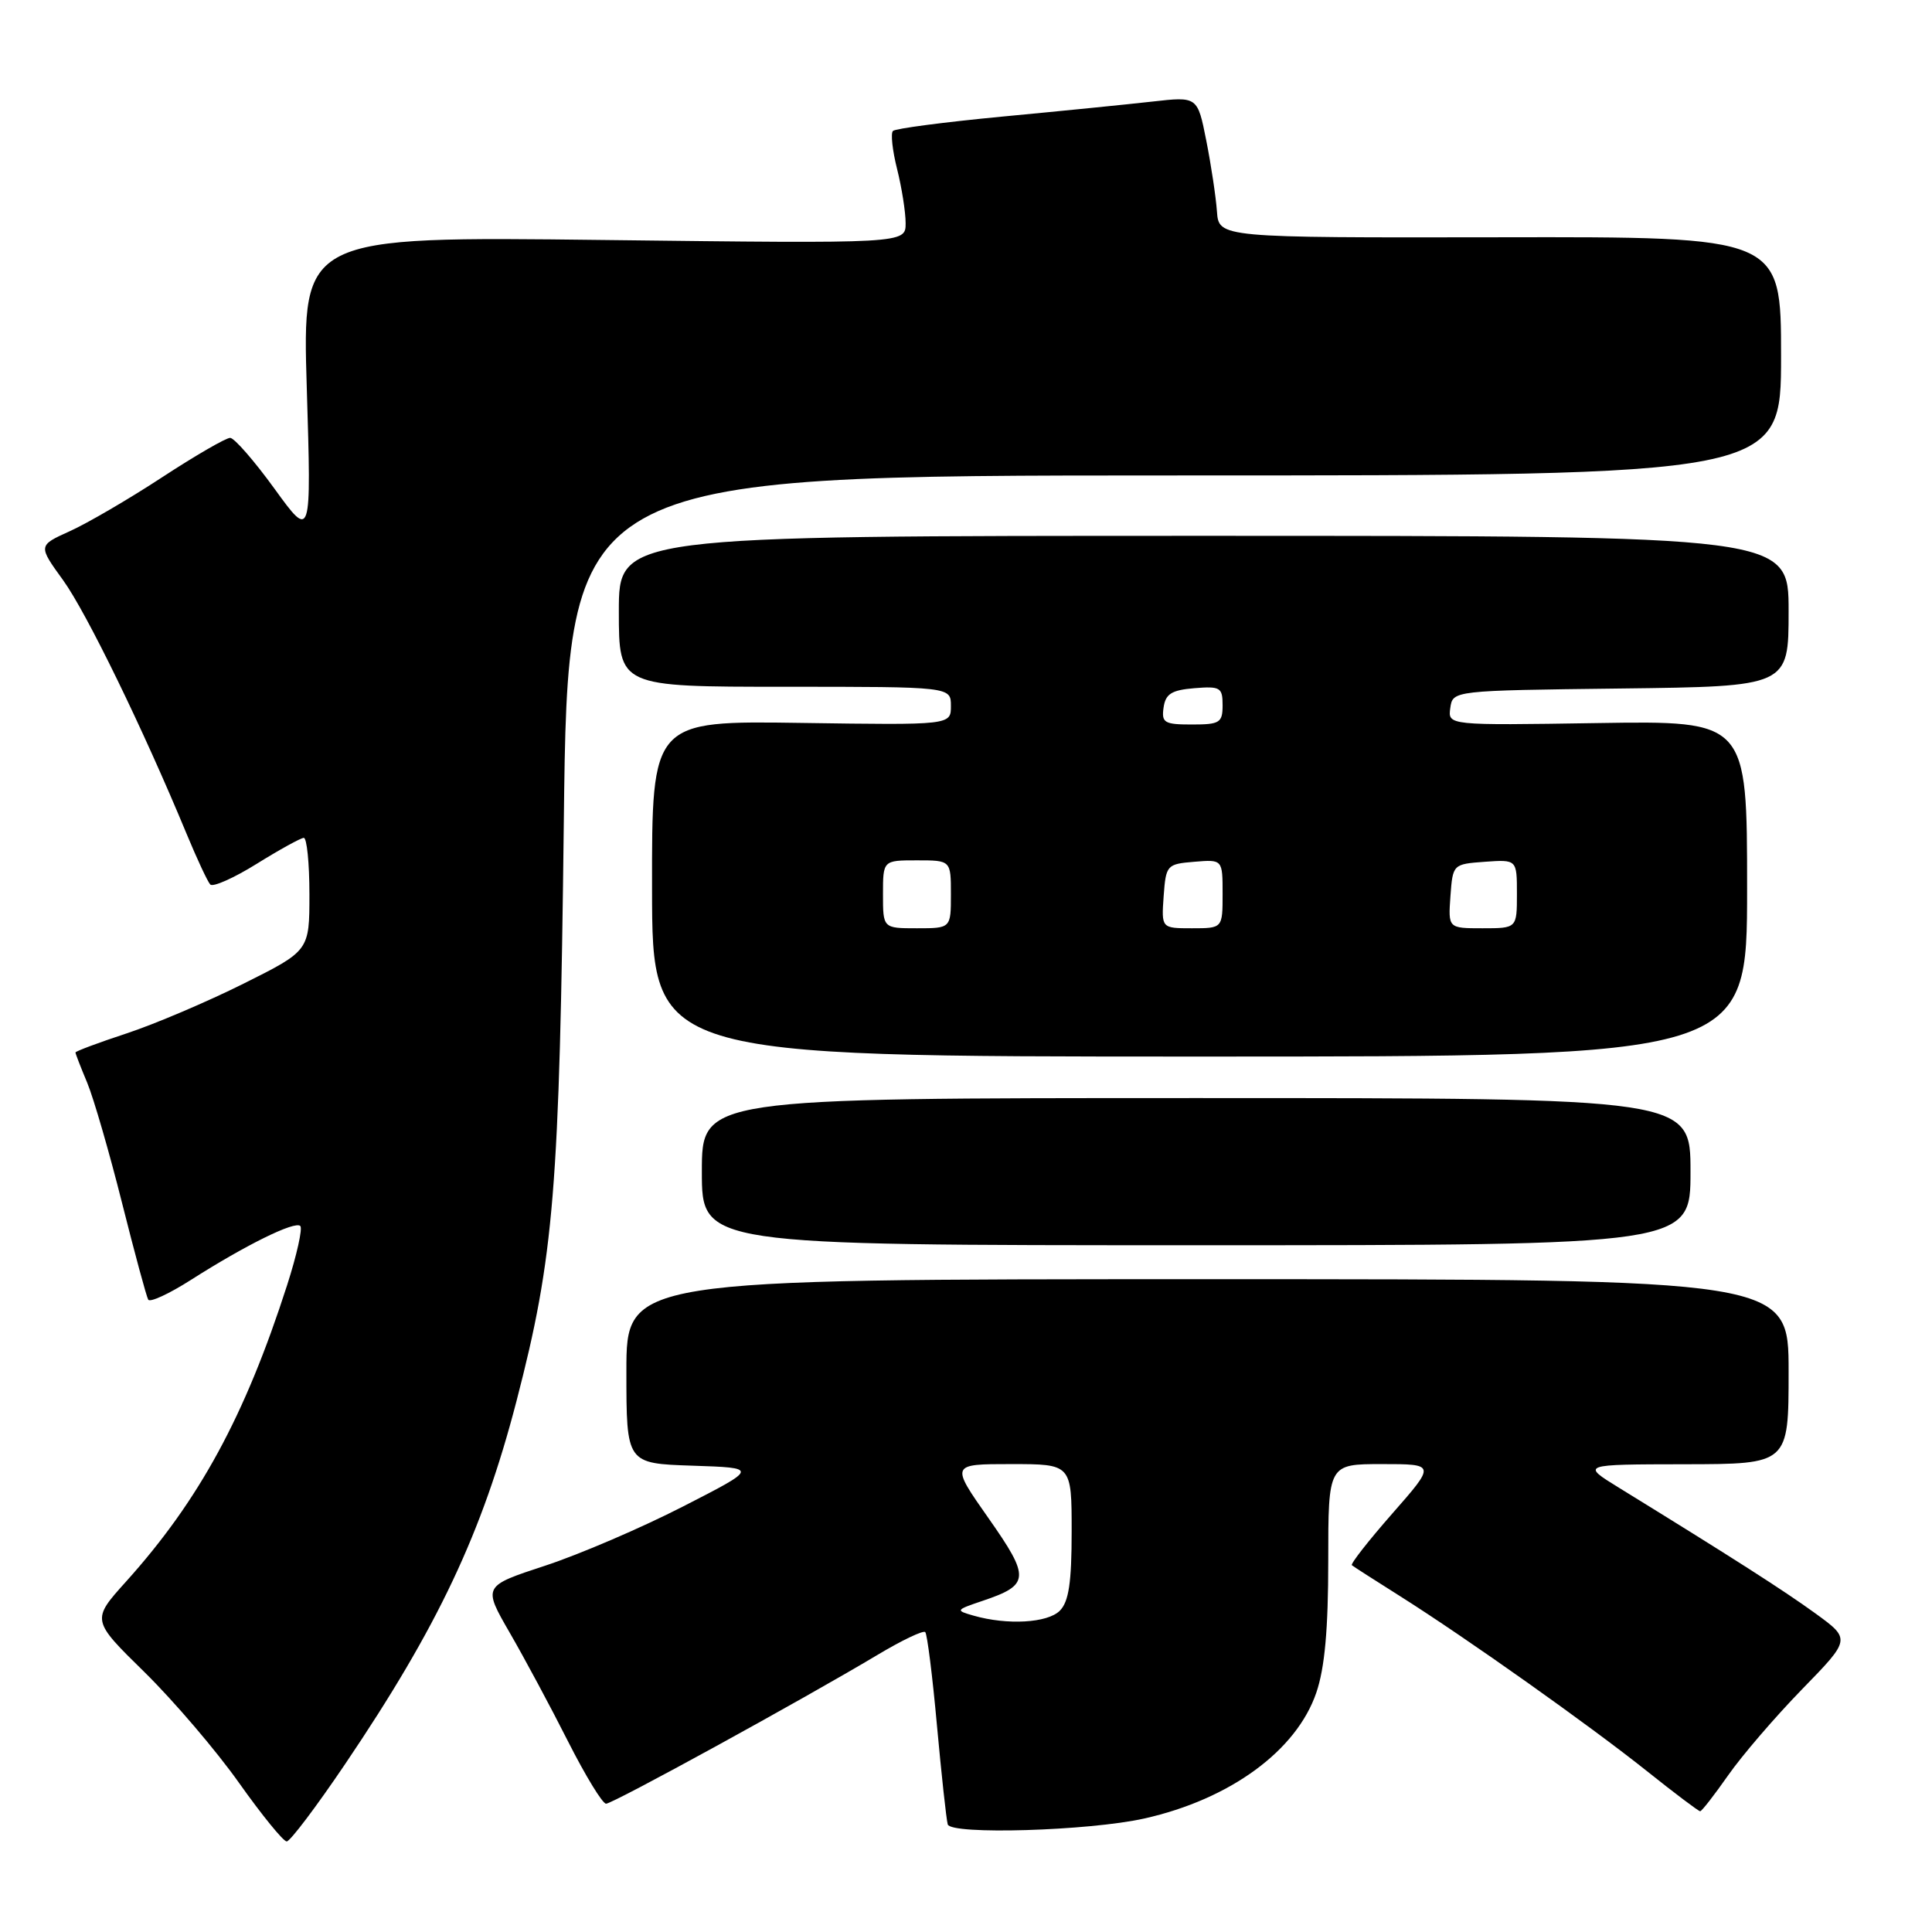 <?xml version="1.0" encoding="UTF-8" standalone="no"?>
<!DOCTYPE svg PUBLIC "-//W3C//DTD SVG 1.1//EN" "http://www.w3.org/Graphics/SVG/1.1/DTD/svg11.dtd" >
<svg xmlns="http://www.w3.org/2000/svg" xmlns:xlink="http://www.w3.org/1999/xlink" version="1.1" viewBox="0 0 256 256">
 <g >
 <path fill="currentColor"
d=" M 45.73 233.75 C 58.03 215.55 63.89 203.14 68.42 185.72 C 73.42 166.46 74.14 157.71 74.71 108.75 C 75.25 63.00 75.25 63.00 155.62 63.00 C 236.00 63.00 236.00 63.00 236.00 47.19 C 236.00 31.37 236.00 31.37 198.75 31.44 C 161.50 31.50 161.50 31.50 161.25 28.00 C 161.11 26.07 160.48 21.86 159.84 18.64 C 158.68 12.78 158.68 12.78 152.68 13.46 C 149.39 13.83 140.44 14.73 132.79 15.45 C 125.15 16.18 118.64 17.03 118.32 17.35 C 118.00 17.66 118.25 19.94 118.87 22.40 C 119.49 24.87 120.00 28.10 120.00 29.58 C 120.00 32.28 120.00 32.28 80.02 31.80 C 40.04 31.32 40.04 31.32 40.65 51.41 C 41.26 71.50 41.26 71.50 36.38 64.77 C 33.70 61.07 31.05 58.03 30.50 58.02 C 29.95 58.01 25.89 60.36 21.47 63.25 C 17.06 66.14 11.55 69.35 9.24 70.39 C 5.04 72.29 5.04 72.29 8.37 76.89 C 11.47 81.19 18.97 96.60 24.73 110.50 C 26.10 113.80 27.50 116.81 27.86 117.20 C 28.21 117.58 30.98 116.35 34.00 114.47 C 37.02 112.59 39.84 111.04 40.25 111.02 C 40.66 111.01 41.00 114.37 41.00 118.49 C 41.00 125.98 41.00 125.98 32.25 130.35 C 27.44 132.75 20.46 135.72 16.75 136.94 C 13.04 138.16 10.00 139.30 10.00 139.46 C 10.00 139.62 10.70 141.43 11.56 143.48 C 12.41 145.53 14.48 152.67 16.16 159.35 C 17.84 166.03 19.41 171.82 19.64 172.21 C 19.88 172.61 22.42 171.43 25.29 169.60 C 32.55 164.97 39.08 161.75 39.79 162.45 C 40.11 162.78 39.33 166.29 38.05 170.27 C 32.46 187.65 26.41 198.78 16.69 209.58 C 12.11 214.67 12.11 214.67 19.16 221.58 C 23.03 225.39 28.67 231.99 31.68 236.25 C 34.70 240.51 37.54 244.00 37.99 244.00 C 38.44 244.00 41.92 239.39 45.73 233.75 Z  M 151.63 240.96 C 163.00 238.41 171.80 231.97 174.42 224.28 C 175.54 221.00 176.00 215.88 176.00 206.82 C 176.00 194.00 176.00 194.00 183.12 194.00 C 190.24 194.00 190.24 194.00 184.50 200.54 C 181.34 204.14 178.92 207.23 179.13 207.40 C 179.33 207.57 182.20 209.41 185.50 211.49 C 194.32 217.06 210.53 228.55 218.20 234.66 C 221.88 237.60 225.07 240.00 225.28 240.00 C 225.49 240.00 227.15 237.86 228.98 235.25 C 230.80 232.64 235.21 227.51 238.77 223.85 C 245.25 217.20 245.25 217.20 240.53 213.77 C 236.29 210.70 229.60 206.42 214.50 197.12 C 209.50 194.04 209.50 194.04 223.25 194.02 C 237.00 194.00 237.00 194.00 237.00 181.75 C 237.00 169.50 237.00 169.50 160.00 169.50 C 83.00 169.50 83.00 169.50 83.00 181.71 C 83.00 193.92 83.00 193.92 91.75 194.21 C 100.50 194.50 100.50 194.50 90.50 199.62 C 85.00 202.44 76.78 205.97 72.24 207.46 C 63.98 210.17 63.98 210.17 67.54 216.34 C 69.50 219.73 72.98 226.21 75.27 230.75 C 77.57 235.29 79.83 239.00 80.31 239.00 C 81.21 239.00 106.29 225.25 116.31 219.26 C 119.50 217.35 122.33 216.00 122.60 216.26 C 122.86 216.53 123.56 222.09 124.15 228.62 C 124.75 235.16 125.39 241.06 125.58 241.74 C 125.98 243.15 144.30 242.60 151.63 240.96 Z  M 224.00 155.25 C 224.00 145.50 224.00 145.50 158.50 145.50 C 93.00 145.50 93.00 145.50 93.00 155.25 C 93.00 165.00 93.00 165.00 158.50 165.00 C 224.00 165.00 224.00 165.00 224.00 155.25 Z  M 231.50 117.75 C 231.50 95.50 231.50 95.50 211.67 95.81 C 191.85 96.12 191.85 96.12 192.17 93.81 C 192.50 91.50 192.50 91.50 214.75 91.23 C 237.00 90.96 237.00 90.96 237.00 80.98 C 237.00 71.00 237.00 71.00 159.50 71.00 C 82.00 71.00 82.00 71.00 82.00 81.00 C 82.00 91.00 82.00 91.00 104.00 91.00 C 126.00 91.00 126.00 91.00 126.00 93.54 C 126.00 96.08 126.00 96.08 106.18 95.79 C 86.37 95.50 86.37 95.50 86.40 117.75 C 86.42 140.00 86.42 140.00 158.96 140.00 C 231.50 140.00 231.50 140.00 231.50 117.75 Z  M 129.00 214.08 C 126.58 213.39 126.61 213.33 130.17 212.13 C 136.47 210.01 136.54 209.08 130.97 201.15 C 125.95 194.00 125.95 194.00 133.97 194.00 C 142.00 194.00 142.00 194.00 142.00 202.93 C 142.00 209.71 141.62 212.23 140.43 213.43 C 138.80 215.06 133.47 215.36 129.00 214.08 Z  M 117.00 118.50 C 117.00 114.00 117.00 114.00 121.50 114.00 C 126.00 114.00 126.00 114.00 126.00 118.50 C 126.00 123.00 126.00 123.00 121.50 123.00 C 117.00 123.00 117.00 123.00 117.00 118.50 Z  M 154.19 118.75 C 154.49 114.62 154.61 114.49 158.25 114.19 C 162.00 113.88 162.00 113.88 162.00 118.44 C 162.00 123.00 162.00 123.00 157.94 123.00 C 153.89 123.00 153.89 123.00 154.19 118.75 Z  M 192.19 118.75 C 192.50 114.52 192.52 114.50 196.75 114.19 C 201.00 113.89 201.00 113.89 201.00 118.44 C 201.00 123.00 201.00 123.00 196.44 123.00 C 191.89 123.00 191.89 123.00 192.19 118.75 Z  M 154.18 93.75 C 154.44 91.94 155.24 91.44 158.25 91.19 C 161.69 90.91 162.00 91.09 162.00 93.44 C 162.00 95.77 161.63 96.00 157.93 96.00 C 154.28 96.00 153.89 95.77 154.18 93.75 Z "/>
</g>
</svg>